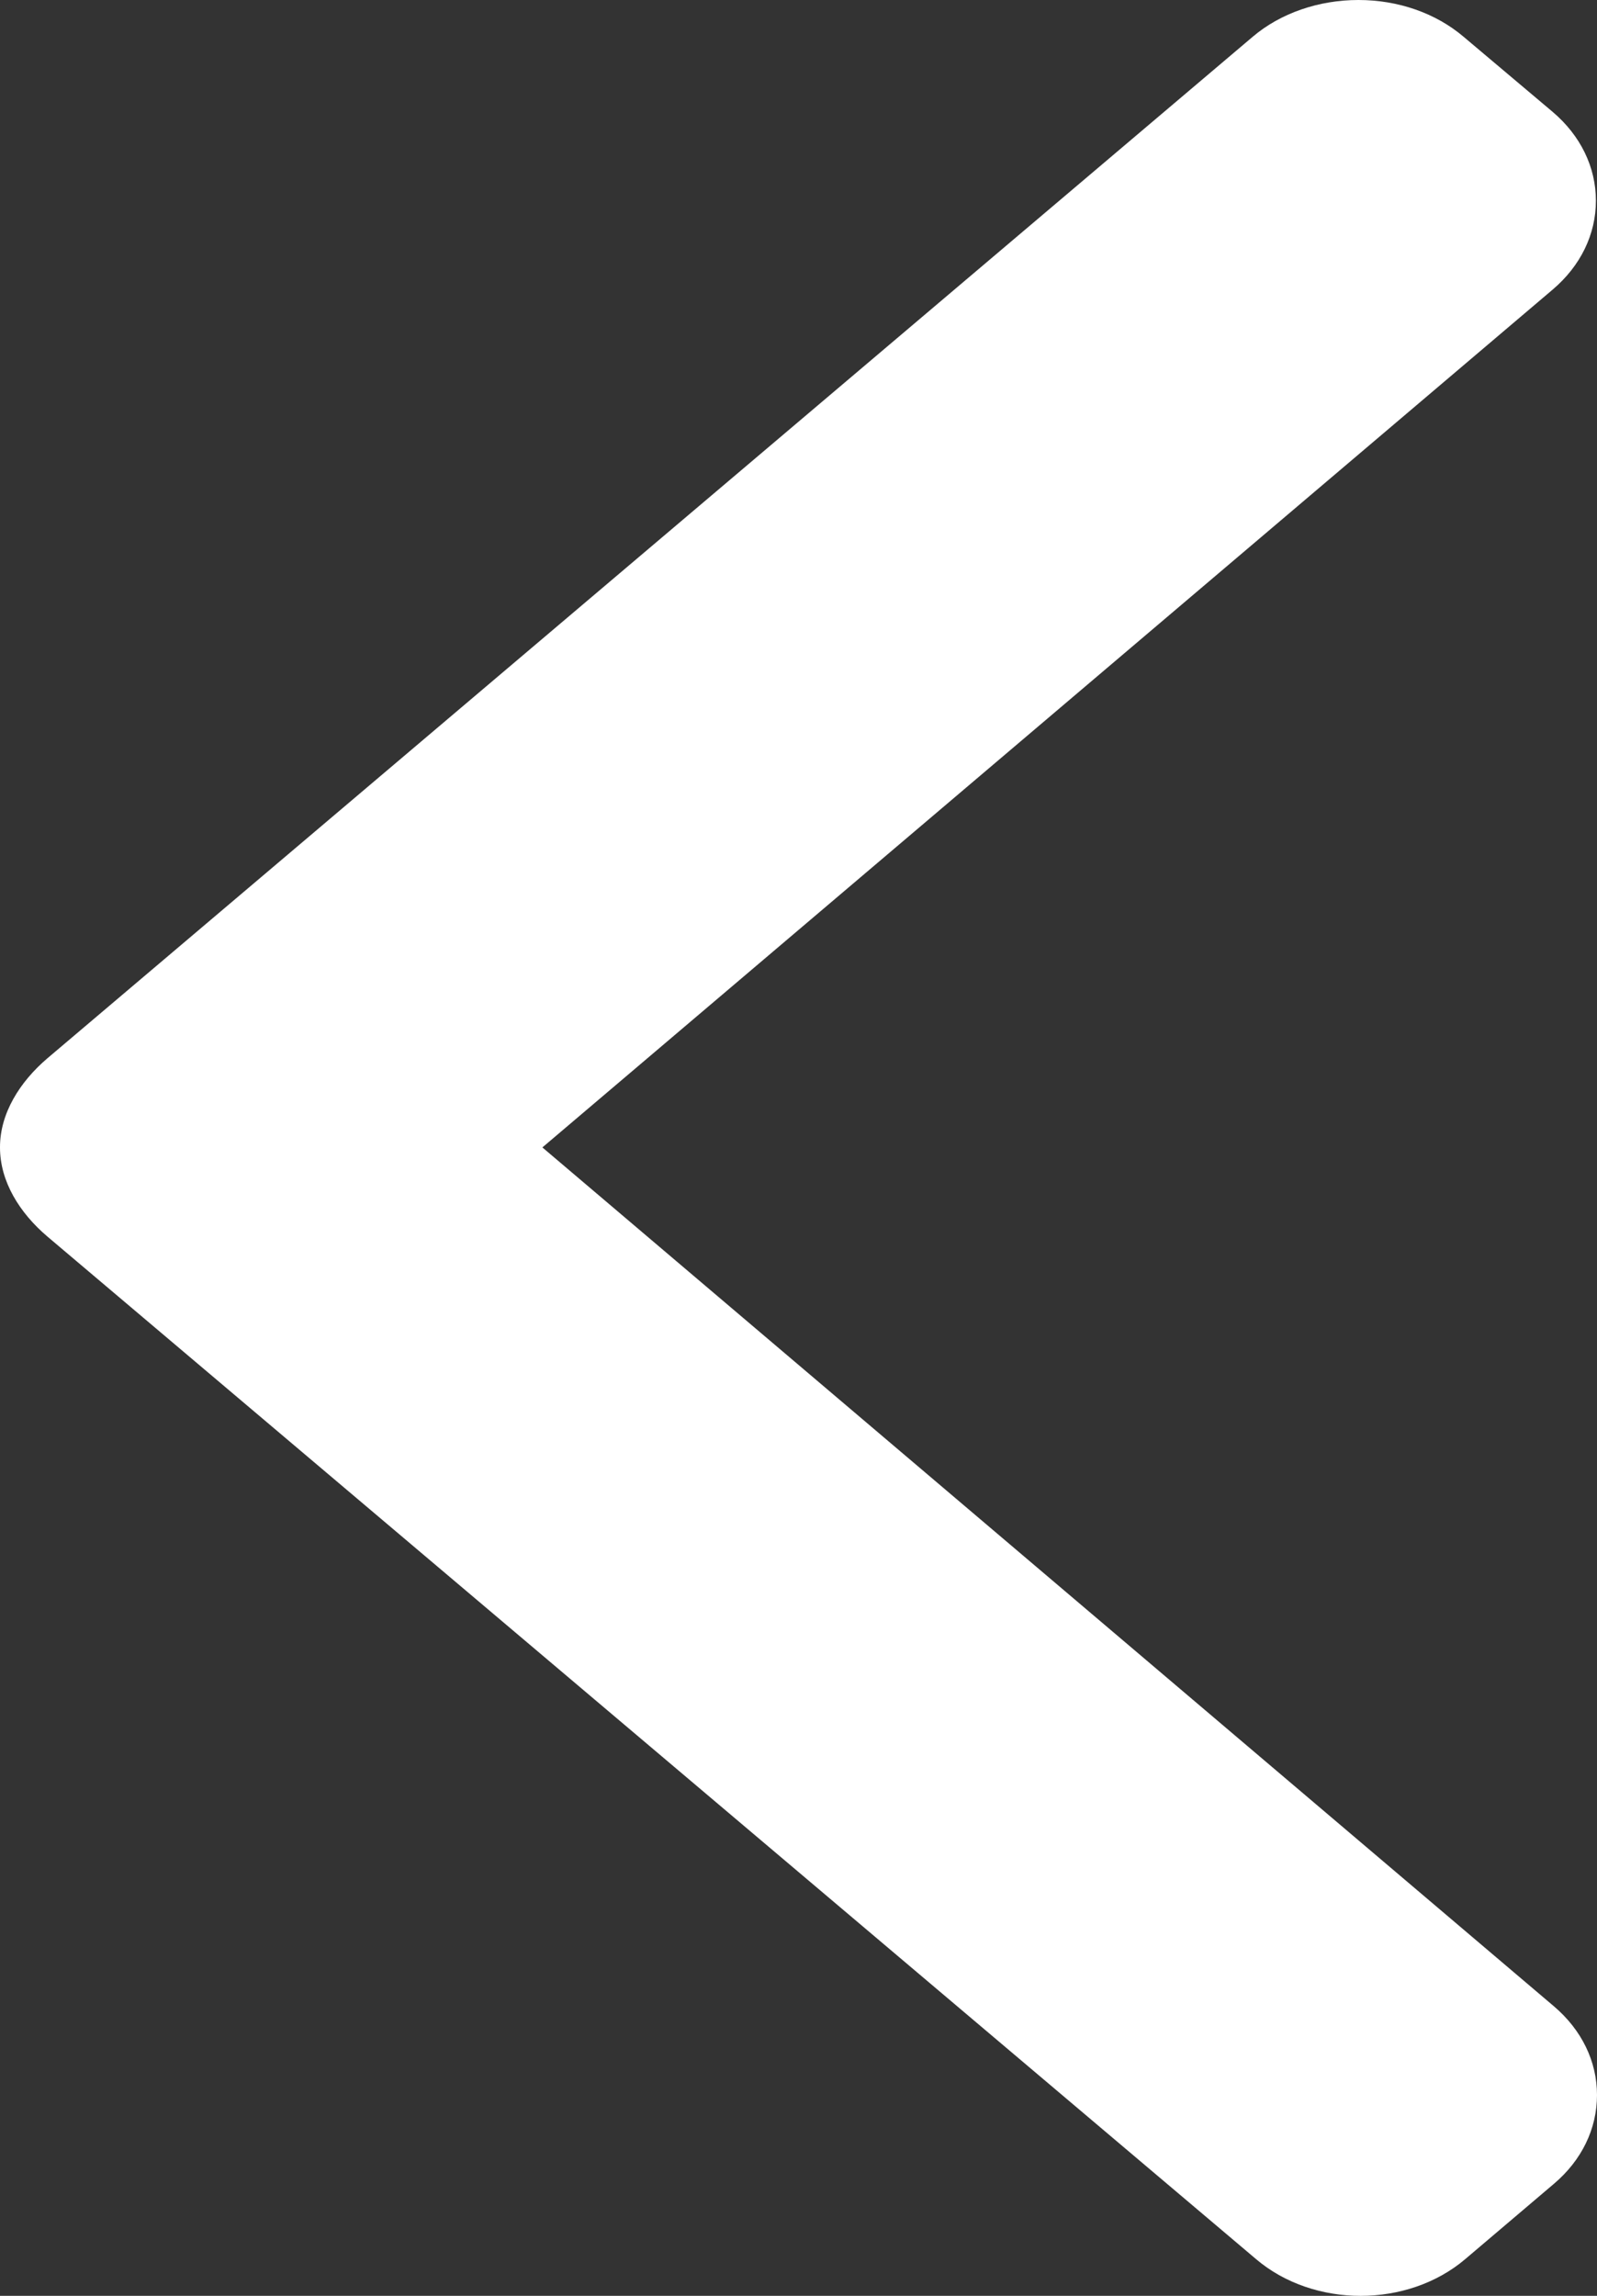 <svg width="16" height="23" viewBox="0 0 16 23" fill="none" xmlns="http://www.w3.org/2000/svg">
<rect x="0" y="0" width="16" height="23" fill="#333333" stroke="none"/>
<path d="M14.663 0.368L15.556 1.121C15.835 1.358 15.989 1.674 15.989 2.011C15.989 2.348 15.835 2.664 15.556 2.901L5.434 11.495L15.568 20.099C15.847 20.336 16 20.652 16 20.988C16 21.326 15.847 21.642 15.568 21.878L14.68 22.632C14.102 23.123 13.161 23.123 12.584 22.632L0.475 12.388C0.196 12.151 -6.77119e-10 11.836 -6.97735e-10 11.496L-6.97973e-10 11.492C-7.18423e-10 11.155 0.197 10.839 0.475 10.602L12.551 0.368C12.83 0.131 13.213 0 13.61 1.44979e-10C14.007 1.20895e-10 14.384 0.131 14.663 0.368Z" fill="white"/>
</svg>
